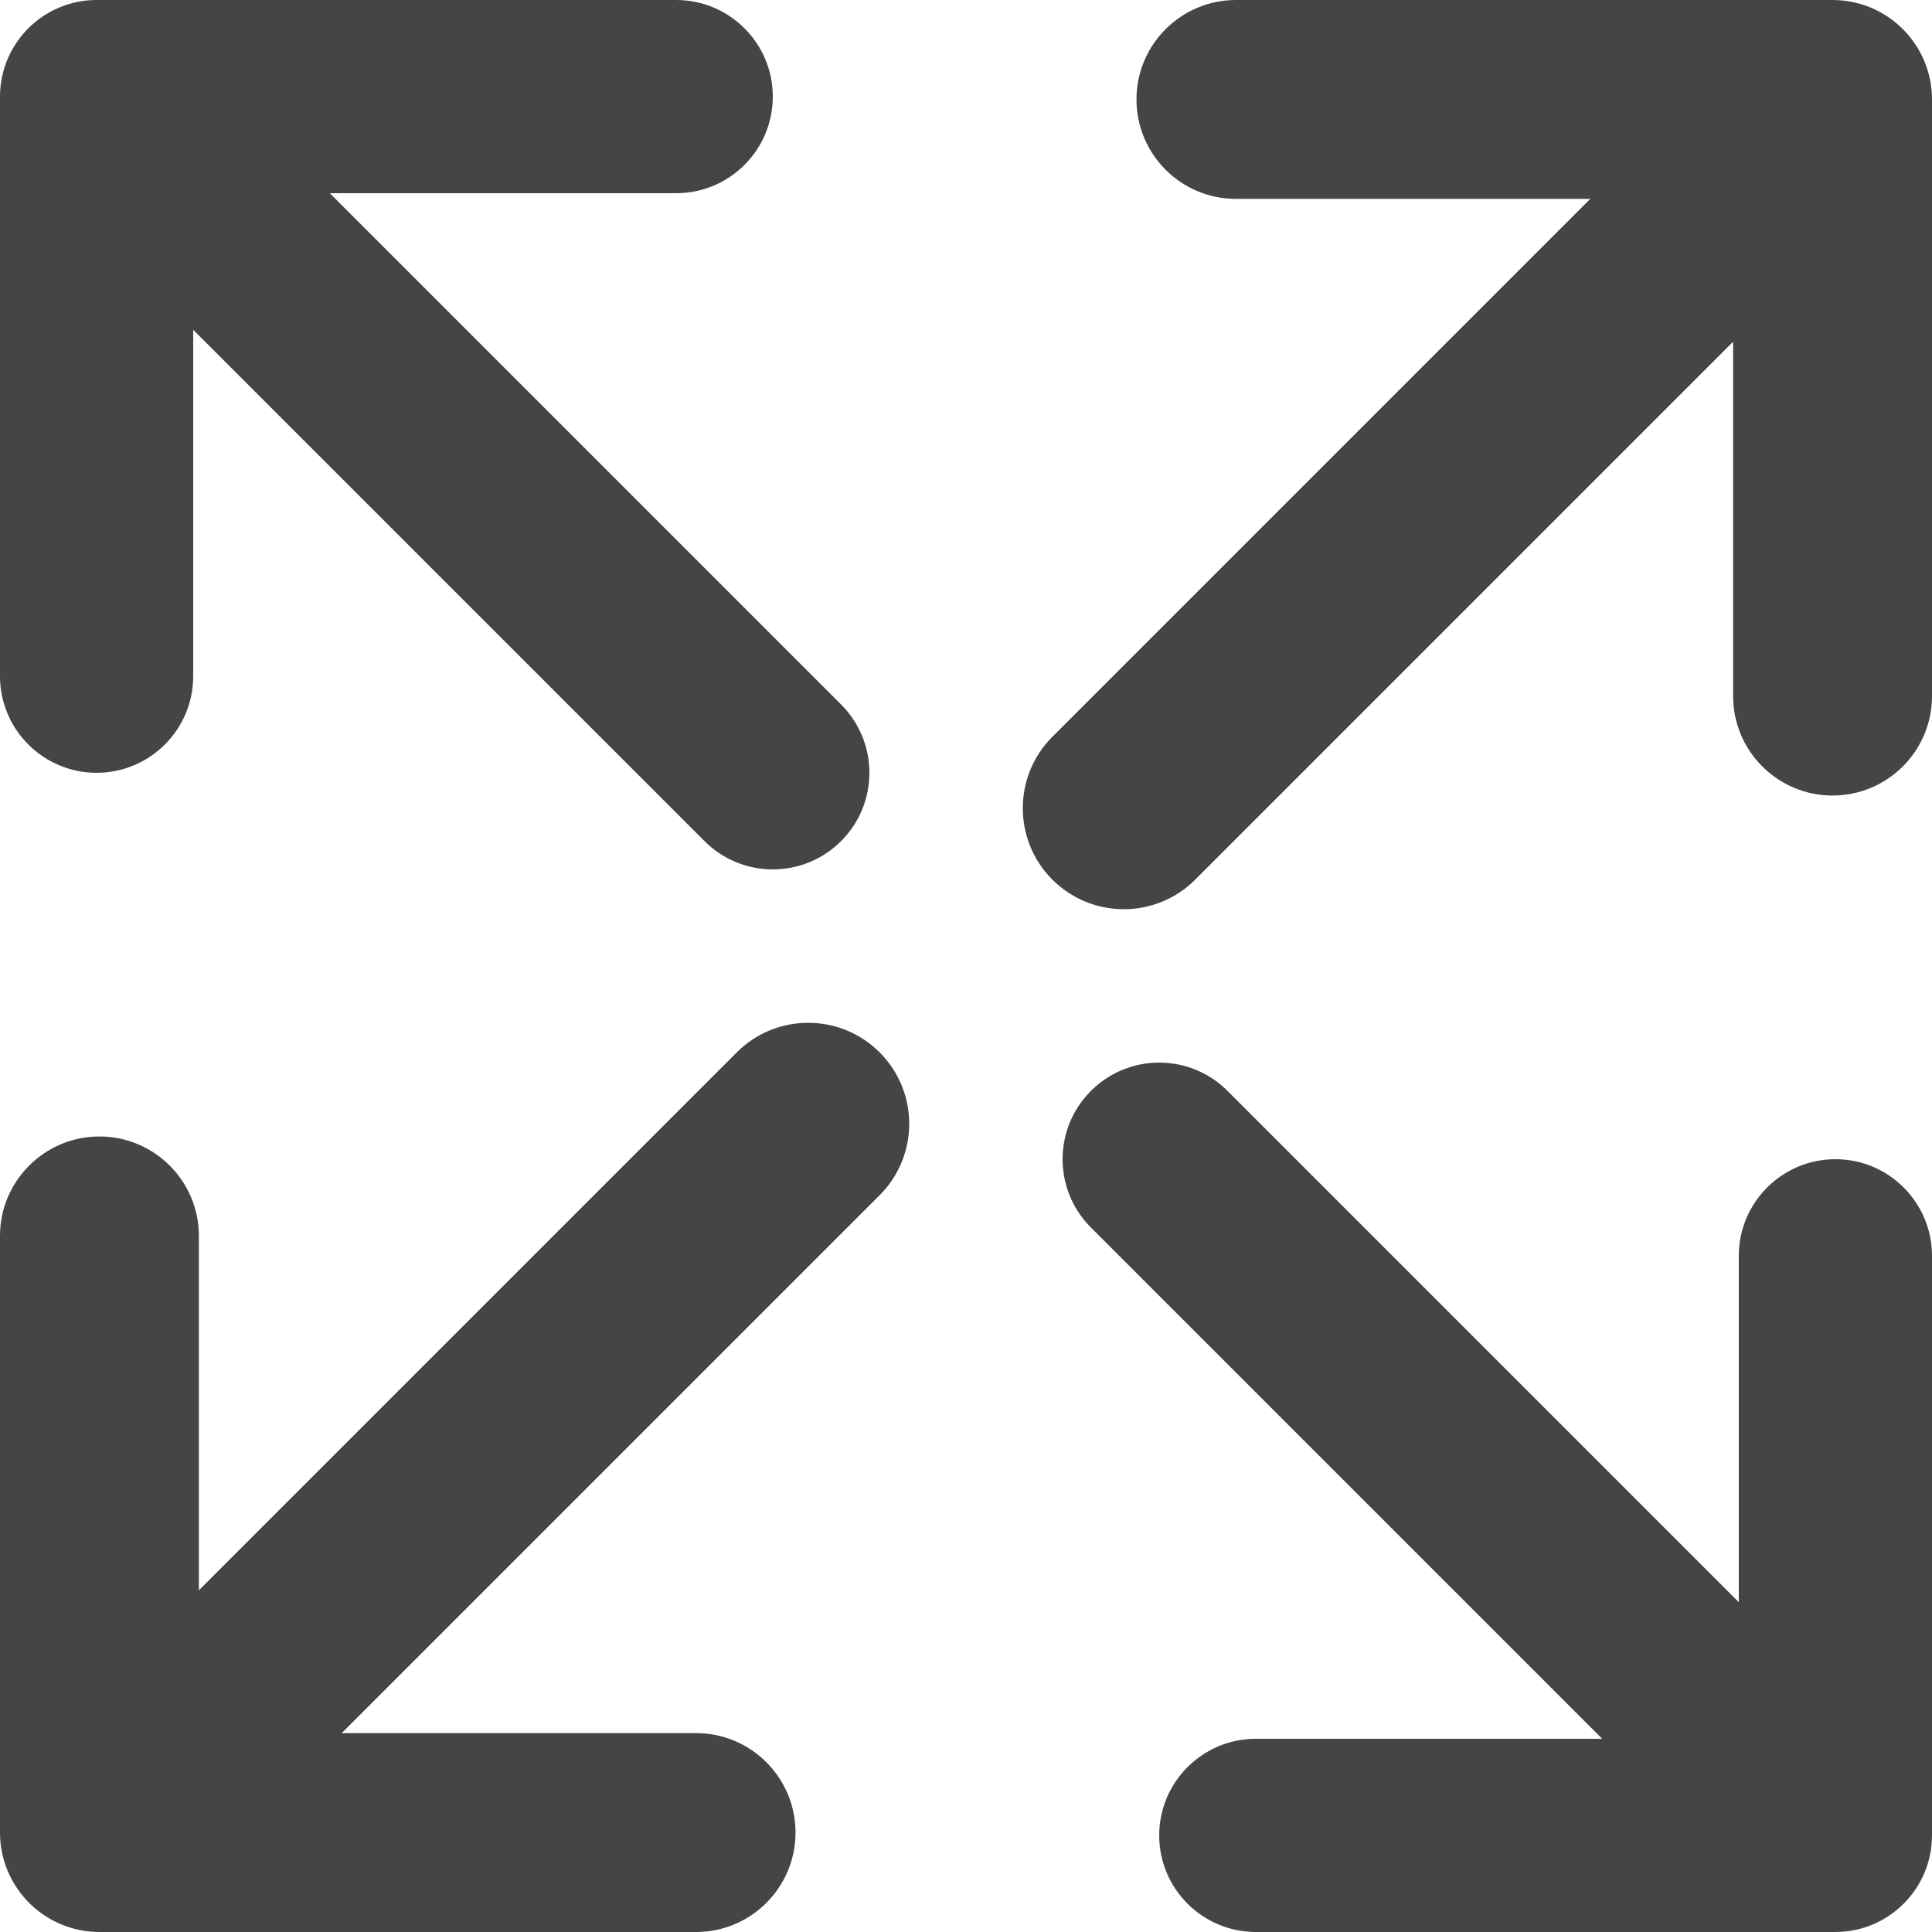 <?xml version="1.0" encoding="UTF-8"?>
<svg width="17px" height="17px" viewBox="0 0 17 17" version="1.1" xmlns="http://www.w3.org/2000/svg" xmlns:xlink="http://www.w3.org/1999/xlink">
    <!-- Generator: Sketch 49.3 (51167) - http://www.bohemiancoding.com/sketch -->
    <title>Group 7</title>
    <desc>Created with Sketch.</desc>
    <defs>
        <path d="M1.75,13.993 L6.483,9.26 C6.83,8.913 7.393,8.913 7.74,9.26 C8.087,9.607 8.087,10.17 7.74,10.517 L3.007,15.25 L6.125,15.25 C6.608,15.25 7,15.642 7,16.125 C7,16.608 6.608,17 6.125,17 L0.875,17 C0.392,17 0,16.608 0,16.125 L0,10.875 C0,10.392 0.392,10 0.875,10 C1.358,10 1.75,10.392 1.75,10.875 L1.75,13.993 Z M13.993,1.75 L10.875,1.75 C10.392,1.75 10,1.358 10,0.875 C10,0.392 10.392,0 10.875,0 L16.125,0 C16.608,0 17,0.392 17,0.875 L17,6.125 C17,6.608 16.608,7 16.125,7 C15.642,7 15.25,6.608 15.25,6.125 L15.25,3.007 L10.517,7.74 C10.17,8.087 9.607,8.087 9.26,7.74 C8.913,7.393 8.913,6.83 9.26,6.483 L13.993,1.75 Z" id="path-1"></path>
        <path d="M1.7,14.098 L6.199,9.599 C6.531,9.267 7.069,9.267 7.401,9.599 C7.733,9.931 7.733,10.469 7.401,10.801 L2.902,15.3 L5.95,15.3 C6.419,15.3 6.8,15.681 6.8,16.15 C6.8,16.619 6.419,17 5.95,17 L0.85,17 C0.381,17 0,16.619 0,16.15 L0,11.05 C0,10.581 0.381,10.2 0.85,10.2 C1.319,10.2 1.7,10.581 1.7,11.05 L1.7,14.098 Z M14.098,1.7 L11.05,1.7 C10.581,1.7 10.2,1.319 10.2,0.85 C10.2,0.381 10.581,0 11.05,0 L16.15,0 C16.619,0 17,0.381 17,0.85 L17,5.95 C17,6.419 16.619,6.8 16.15,6.8 C15.681,6.8 15.3,6.419 15.3,5.95 L15.3,2.902 L10.801,7.401 C10.469,7.733 9.931,7.733 9.599,7.401 C9.267,7.069 9.267,6.531 9.599,6.199 L14.098,1.7 Z" id="path-3"></path>
    </defs>
    <g id="Page-1" stroke="none" stroke-width="1" fill="none" fill-rule="evenodd">
        <g id="Employer-Candidate" transform="translate(-273, -942)">
            <g id="Resume-Actions" transform="translate(258, 941)">
                <g id="Group-7" transform="translate(15, 1)">
                    <g id="maximize-2">
                        <mask id="mask-2" fill="white">
                            <use xlink:href="#path-1"></use>
                        </mask>
                        <use id="Combined-Shape" fill="#454545" fill-rule="nonzero" xlink:href="#path-1"></use>
                    </g>
                    <g id="maximize-2" transform="translate(8.5, 8.5) scale(-1, 1) translate(-8.5, -8.5) ">
                        <mask id="mask-4" fill="white">
                            <use xlink:href="#path-3"></use>
                        </mask>
                        <use id="Combined-Shape" fill="#454545" fill-rule="nonzero" xlink:href="#path-3"></use>
                    </g>
                </g>
            </g>
        </g>
    </g>
</svg>